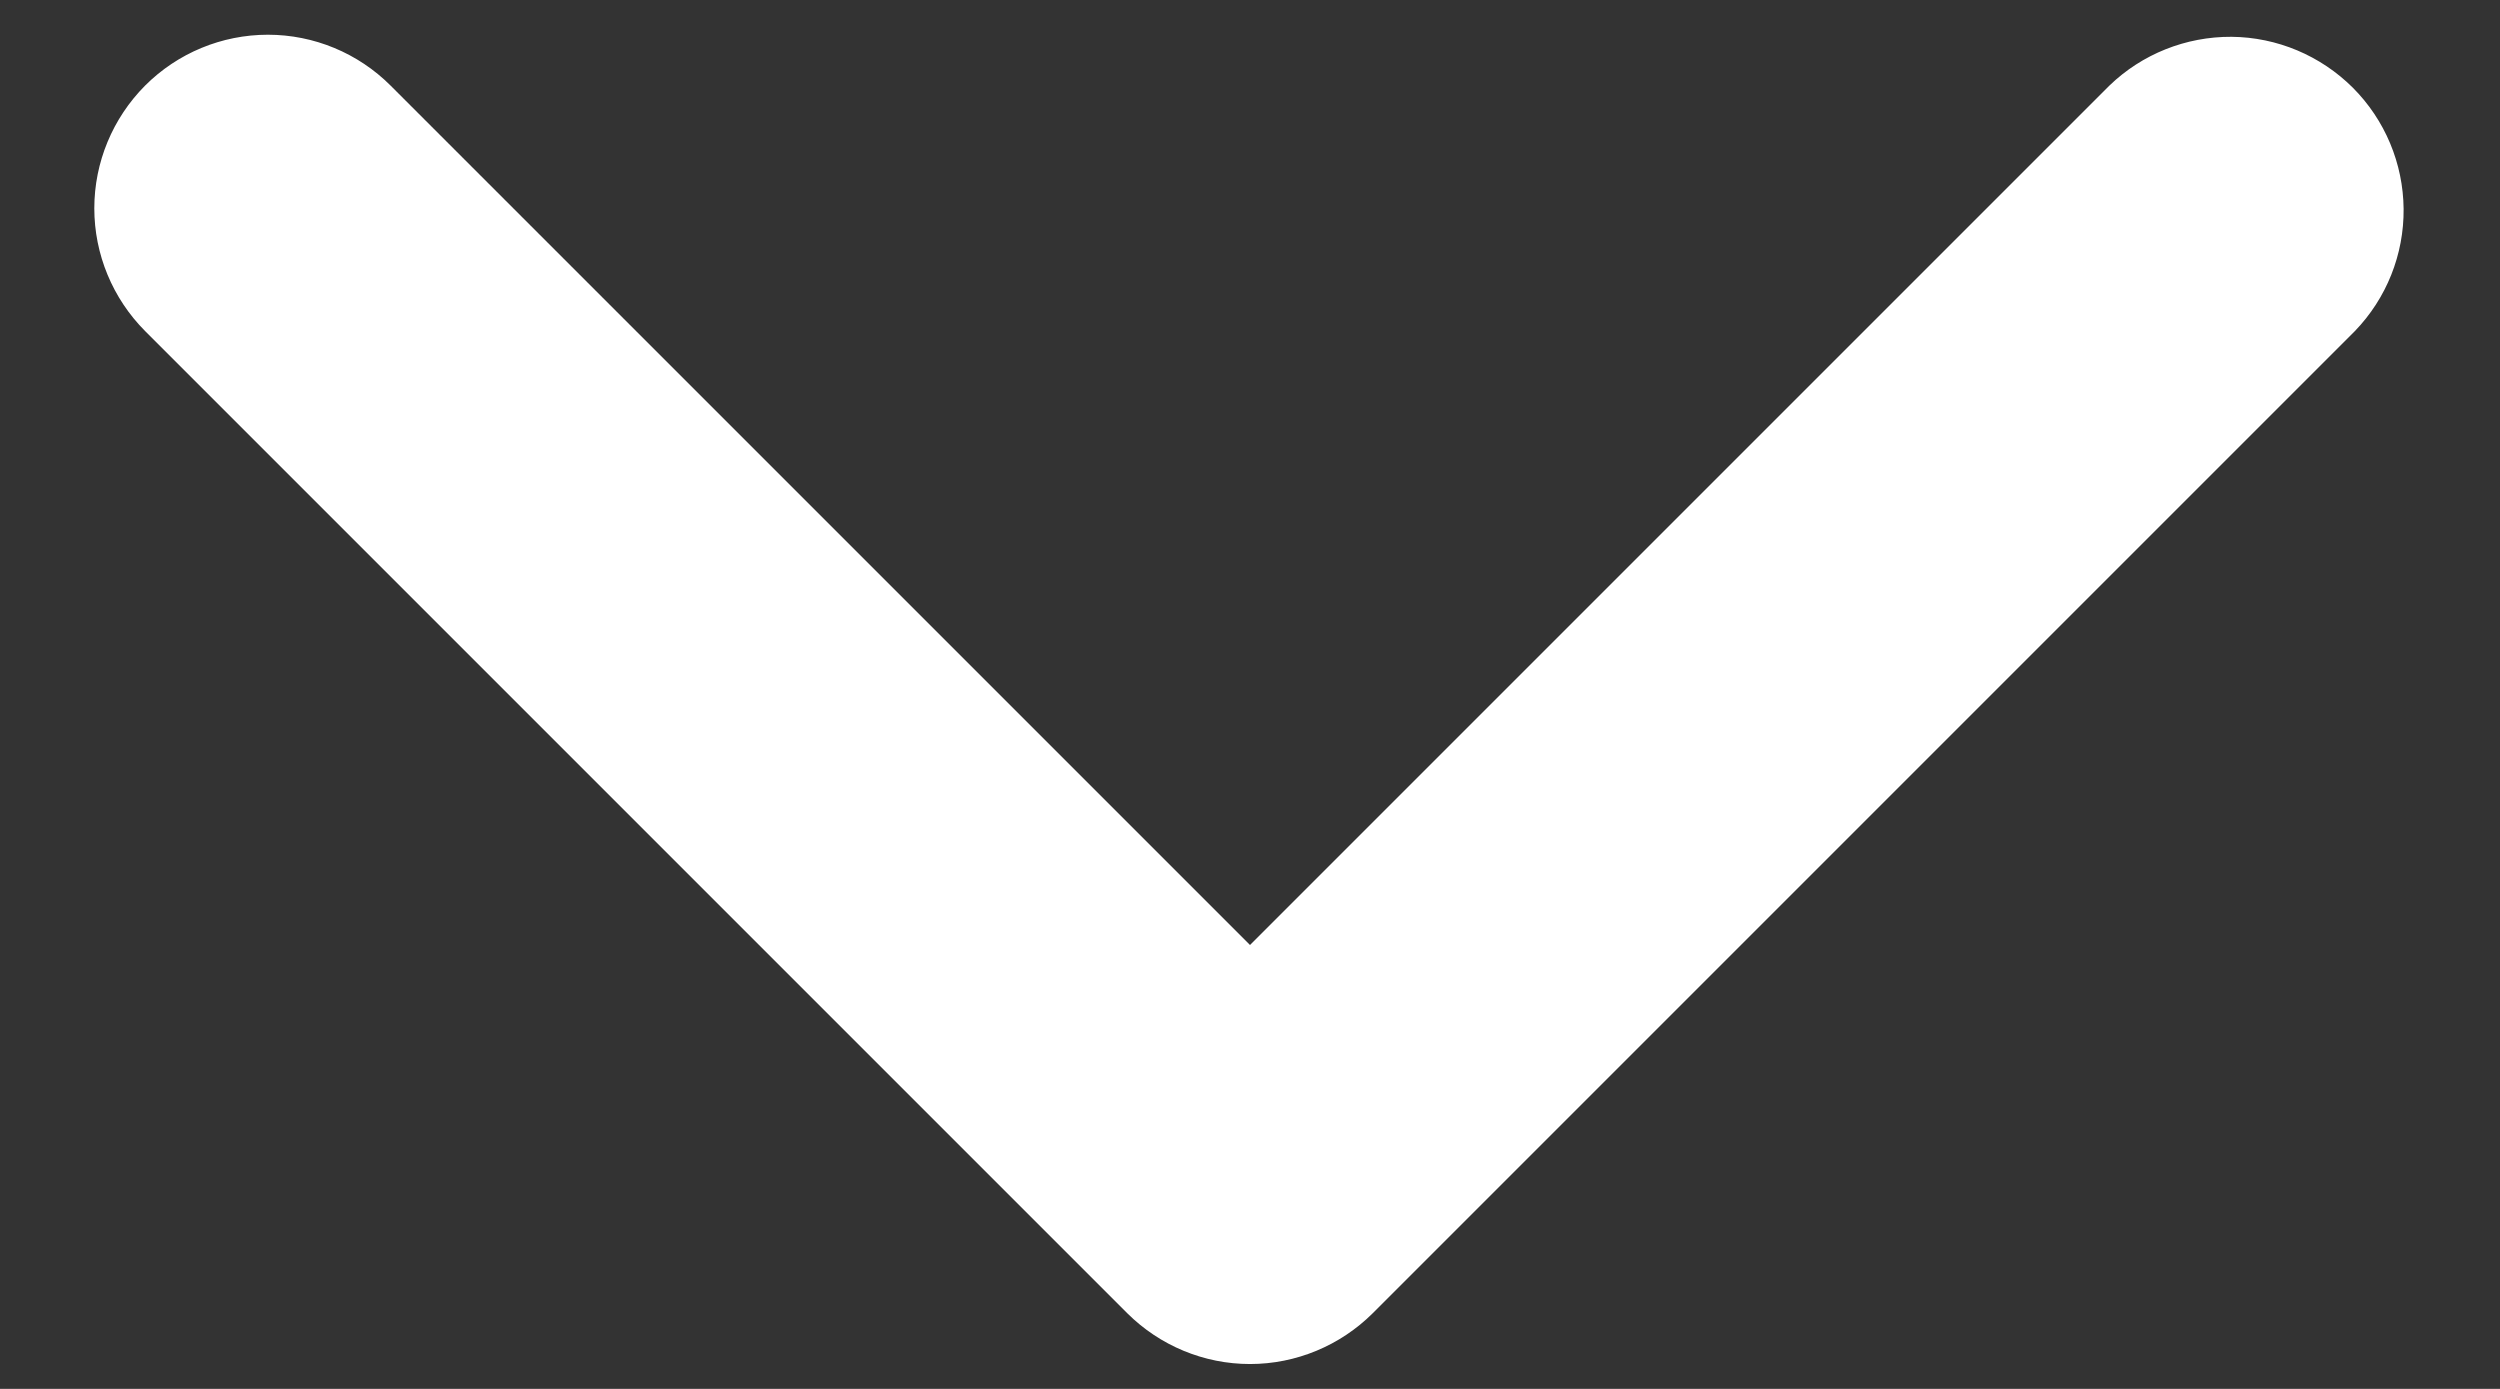 <svg width="18" height="10" viewBox="0 0 18 10" fill="none" xmlns="http://www.w3.org/2000/svg">
<rect x="0" y="0" width="18" height="10" fill="#333333" stroke="none"/>
<path d="M1.045 0.616C1.279 0.382 1.597 0.25 1.929 0.25C2.26 0.25 2.578 0.382 2.812 0.616L9 6.804L15.188 0.616C15.423 0.389 15.739 0.263 16.067 0.265C16.395 0.268 16.708 0.4 16.94 0.631C17.172 0.863 17.303 1.177 17.306 1.504C17.309 1.832 17.183 2.148 16.955 2.384L9.884 9.455C9.649 9.689 9.331 9.821 9 9.821C8.669 9.821 8.351 9.689 8.116 9.455L1.045 2.384C0.811 2.149 0.679 1.831 0.679 1.5C0.679 1.169 0.811 0.851 1.045 0.616Z" fill="white"/>
</svg>

